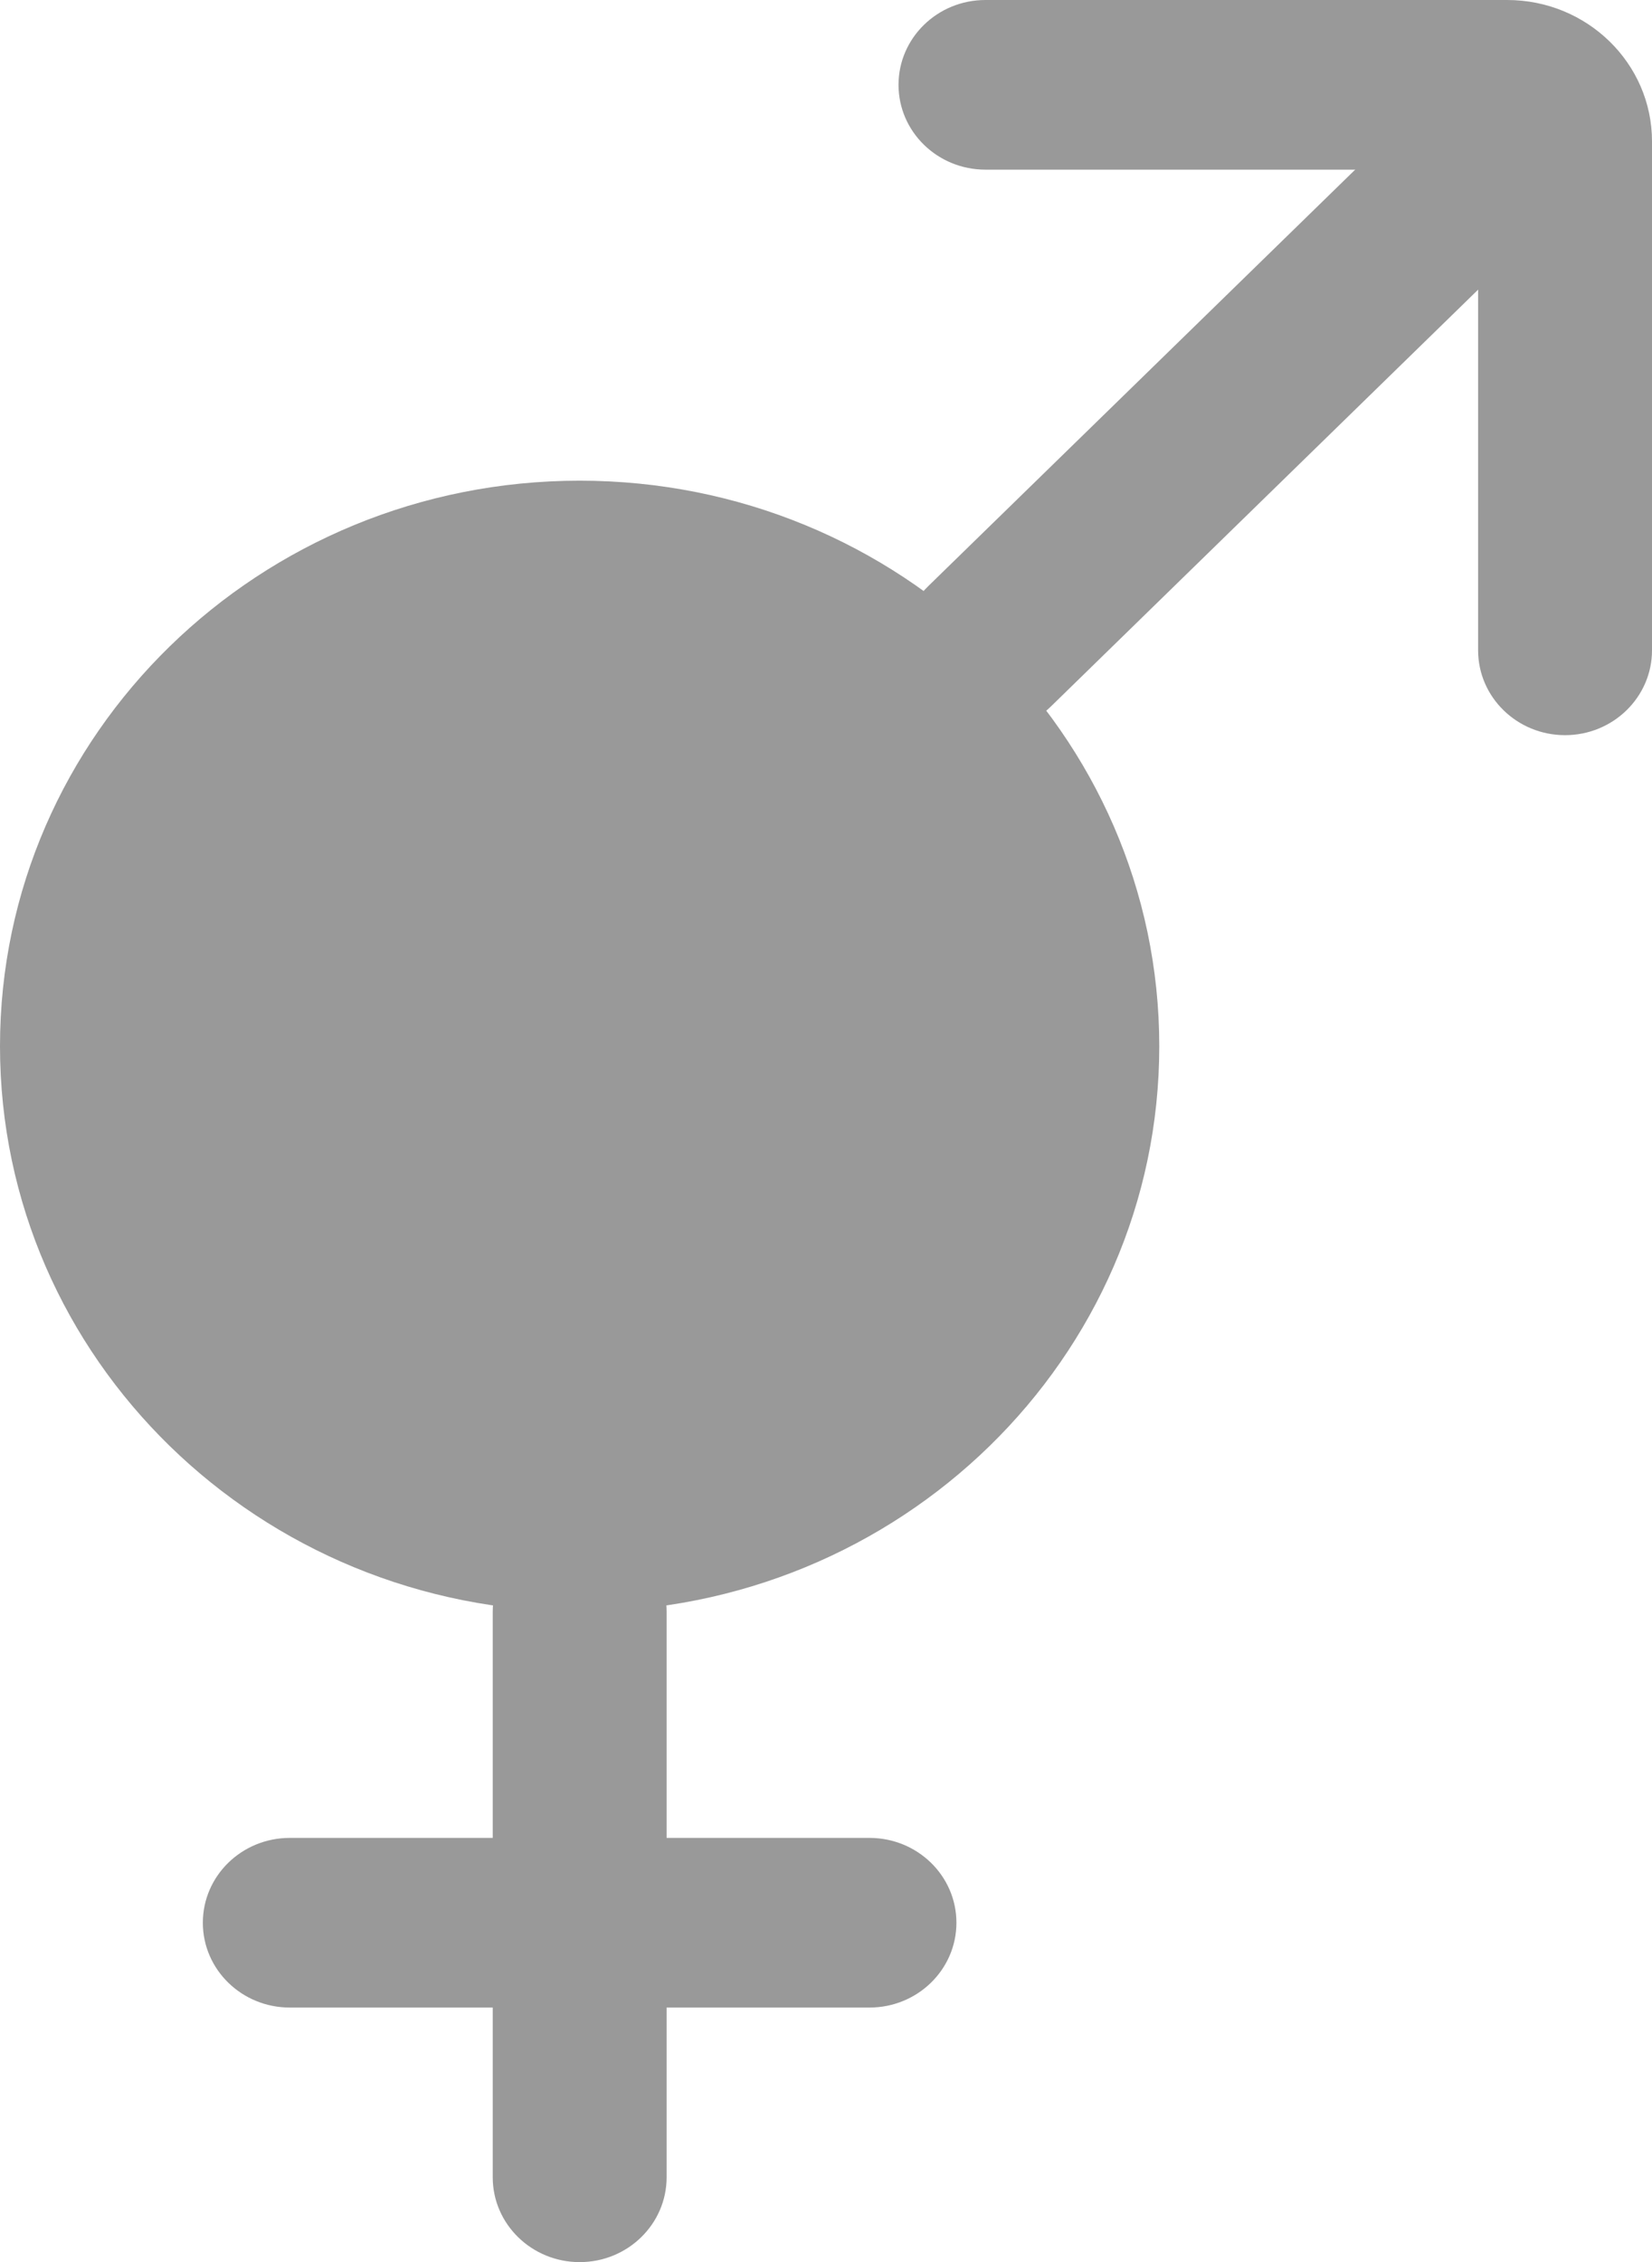 <svg width="19" height="26" viewBox="0 0 19 26" fill="none" xmlns="http://www.w3.org/2000/svg">
<path d="M6.667 18.525C10.349 18.525 13.333 15.615 13.333 12.025C13.333 8.436 10.349 5.525 6.667 5.525C2.985 5.525 0 8.436 0 12.025C0 15.615 2.985 18.525 6.667 18.525Z" fill="#999999"/>
<path fill-rule="evenodd" clip-rule="evenodd" d="M10.334 0.975C10.334 0.437 10.781 0 11.334 0H17.334C18.254 0 19 0.728 19 1.625V7.475C19 8.013 18.552 8.45 18 8.45C17.448 8.45 17 8.013 17 7.475V1.95H11.334C10.781 1.95 10.334 1.513 10.334 0.975Z" fill="#999999"/>
<path fill-rule="evenodd" clip-rule="evenodd" d="M18.507 0.481C18.898 0.862 18.898 1.479 18.507 1.86L12.088 8.119C11.697 8.5 11.064 8.5 10.673 8.119C10.283 7.738 10.283 7.121 10.673 6.74L17.093 0.481C17.484 0.1 18.117 0.1 18.507 0.481Z" fill="#999999"/>
<path fill-rule="evenodd" clip-rule="evenodd" d="M6.667 17.551C7.219 17.551 7.667 17.987 7.667 18.526V25.026C7.667 25.564 7.219 26.001 6.667 26.001C6.115 26.001 5.667 25.564 5.667 25.026V18.526C5.667 17.987 6.115 17.551 6.667 17.551Z" fill="#999999"/>
<path fill-rule="evenodd" clip-rule="evenodd" d="M2.333 22.1C2.333 21.561 2.781 21.125 3.333 21.125H10C10.552 21.125 11 21.561 11 22.1C11 22.639 10.552 23.075 10 23.075H3.333C2.781 23.075 2.333 22.639 2.333 22.1Z" fill="#999999"/>
</svg>

